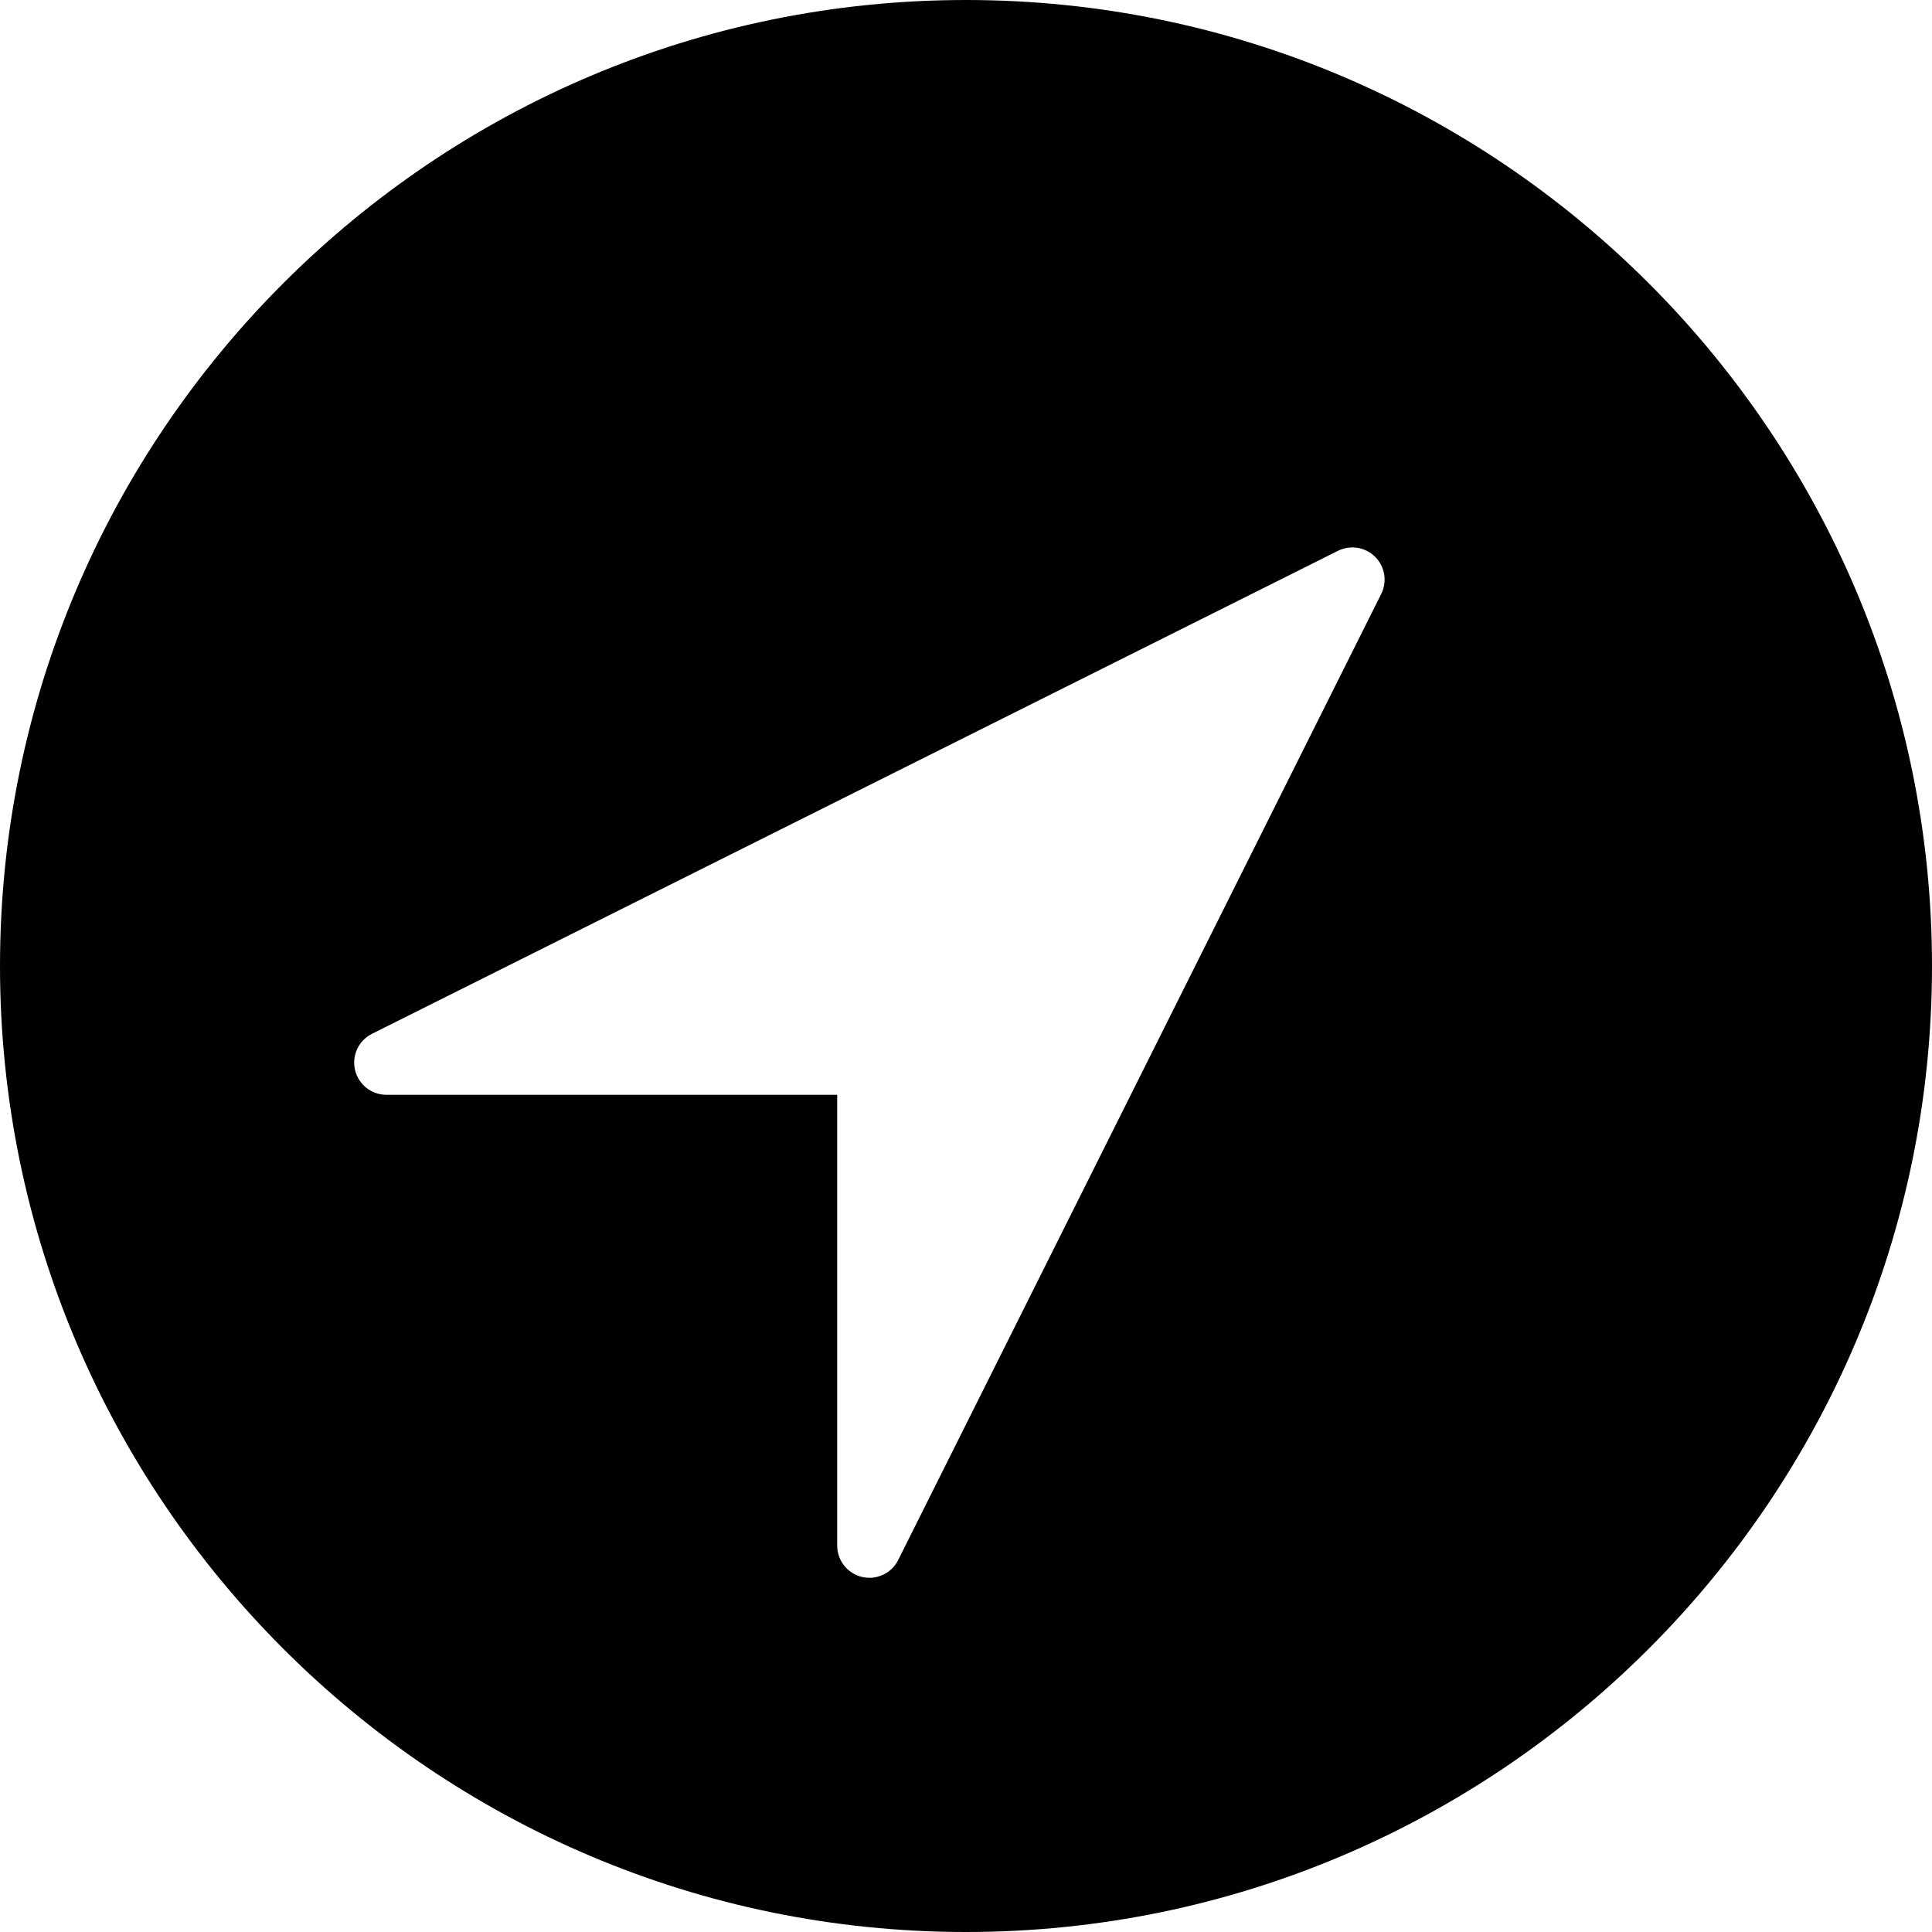 <?xml version="1.0" encoding="utf-8"?>
<!-- Generator: Adobe Illustrator 17.0.0, SVG Export Plug-In . SVG Version: 6.00 Build 0)  -->
<!DOCTYPE svg PUBLIC "-//W3C//DTD SVG 1.1//EN" "http://www.w3.org/Graphics/SVG/1.1/DTD/svg11.dtd">
<svg version="1.1" xmlns="http://www.w3.org/2000/svg" xmlns:xlink="http://www.w3.org/1999/xlink" x="0px" y="0px" width="60px"
	 height="60px" viewBox="0 0 60 60" enable-background="new 0 0 60 60" xml:space="preserve">
<g id="Layer_3">
	<path fill="#010101" d="M30,0C13.458,0,0,13.458,0,30s13.458,30,30,30s30-13.458,30-30S46.542,0,30,0z M42.894,18.447l-15,30
		C27.723,48.792,27.372,49,27,49c-0.076,0-0.153-0.009-0.23-0.027C26.319,48.867,26,48.464,26,48V34H12
		c-0.464,0-0.866-0.319-0.974-0.77c-0.106-0.451,0.111-0.917,0.526-1.124l30-15c0.386-0.191,0.849-0.118,1.154,0.187
		C43.012,17.597,43.087,18.063,42.894,18.447z"/>
</g>
<g id="nyt_x5F_exporter_x5F_info" display="none">
</g>
</svg>
